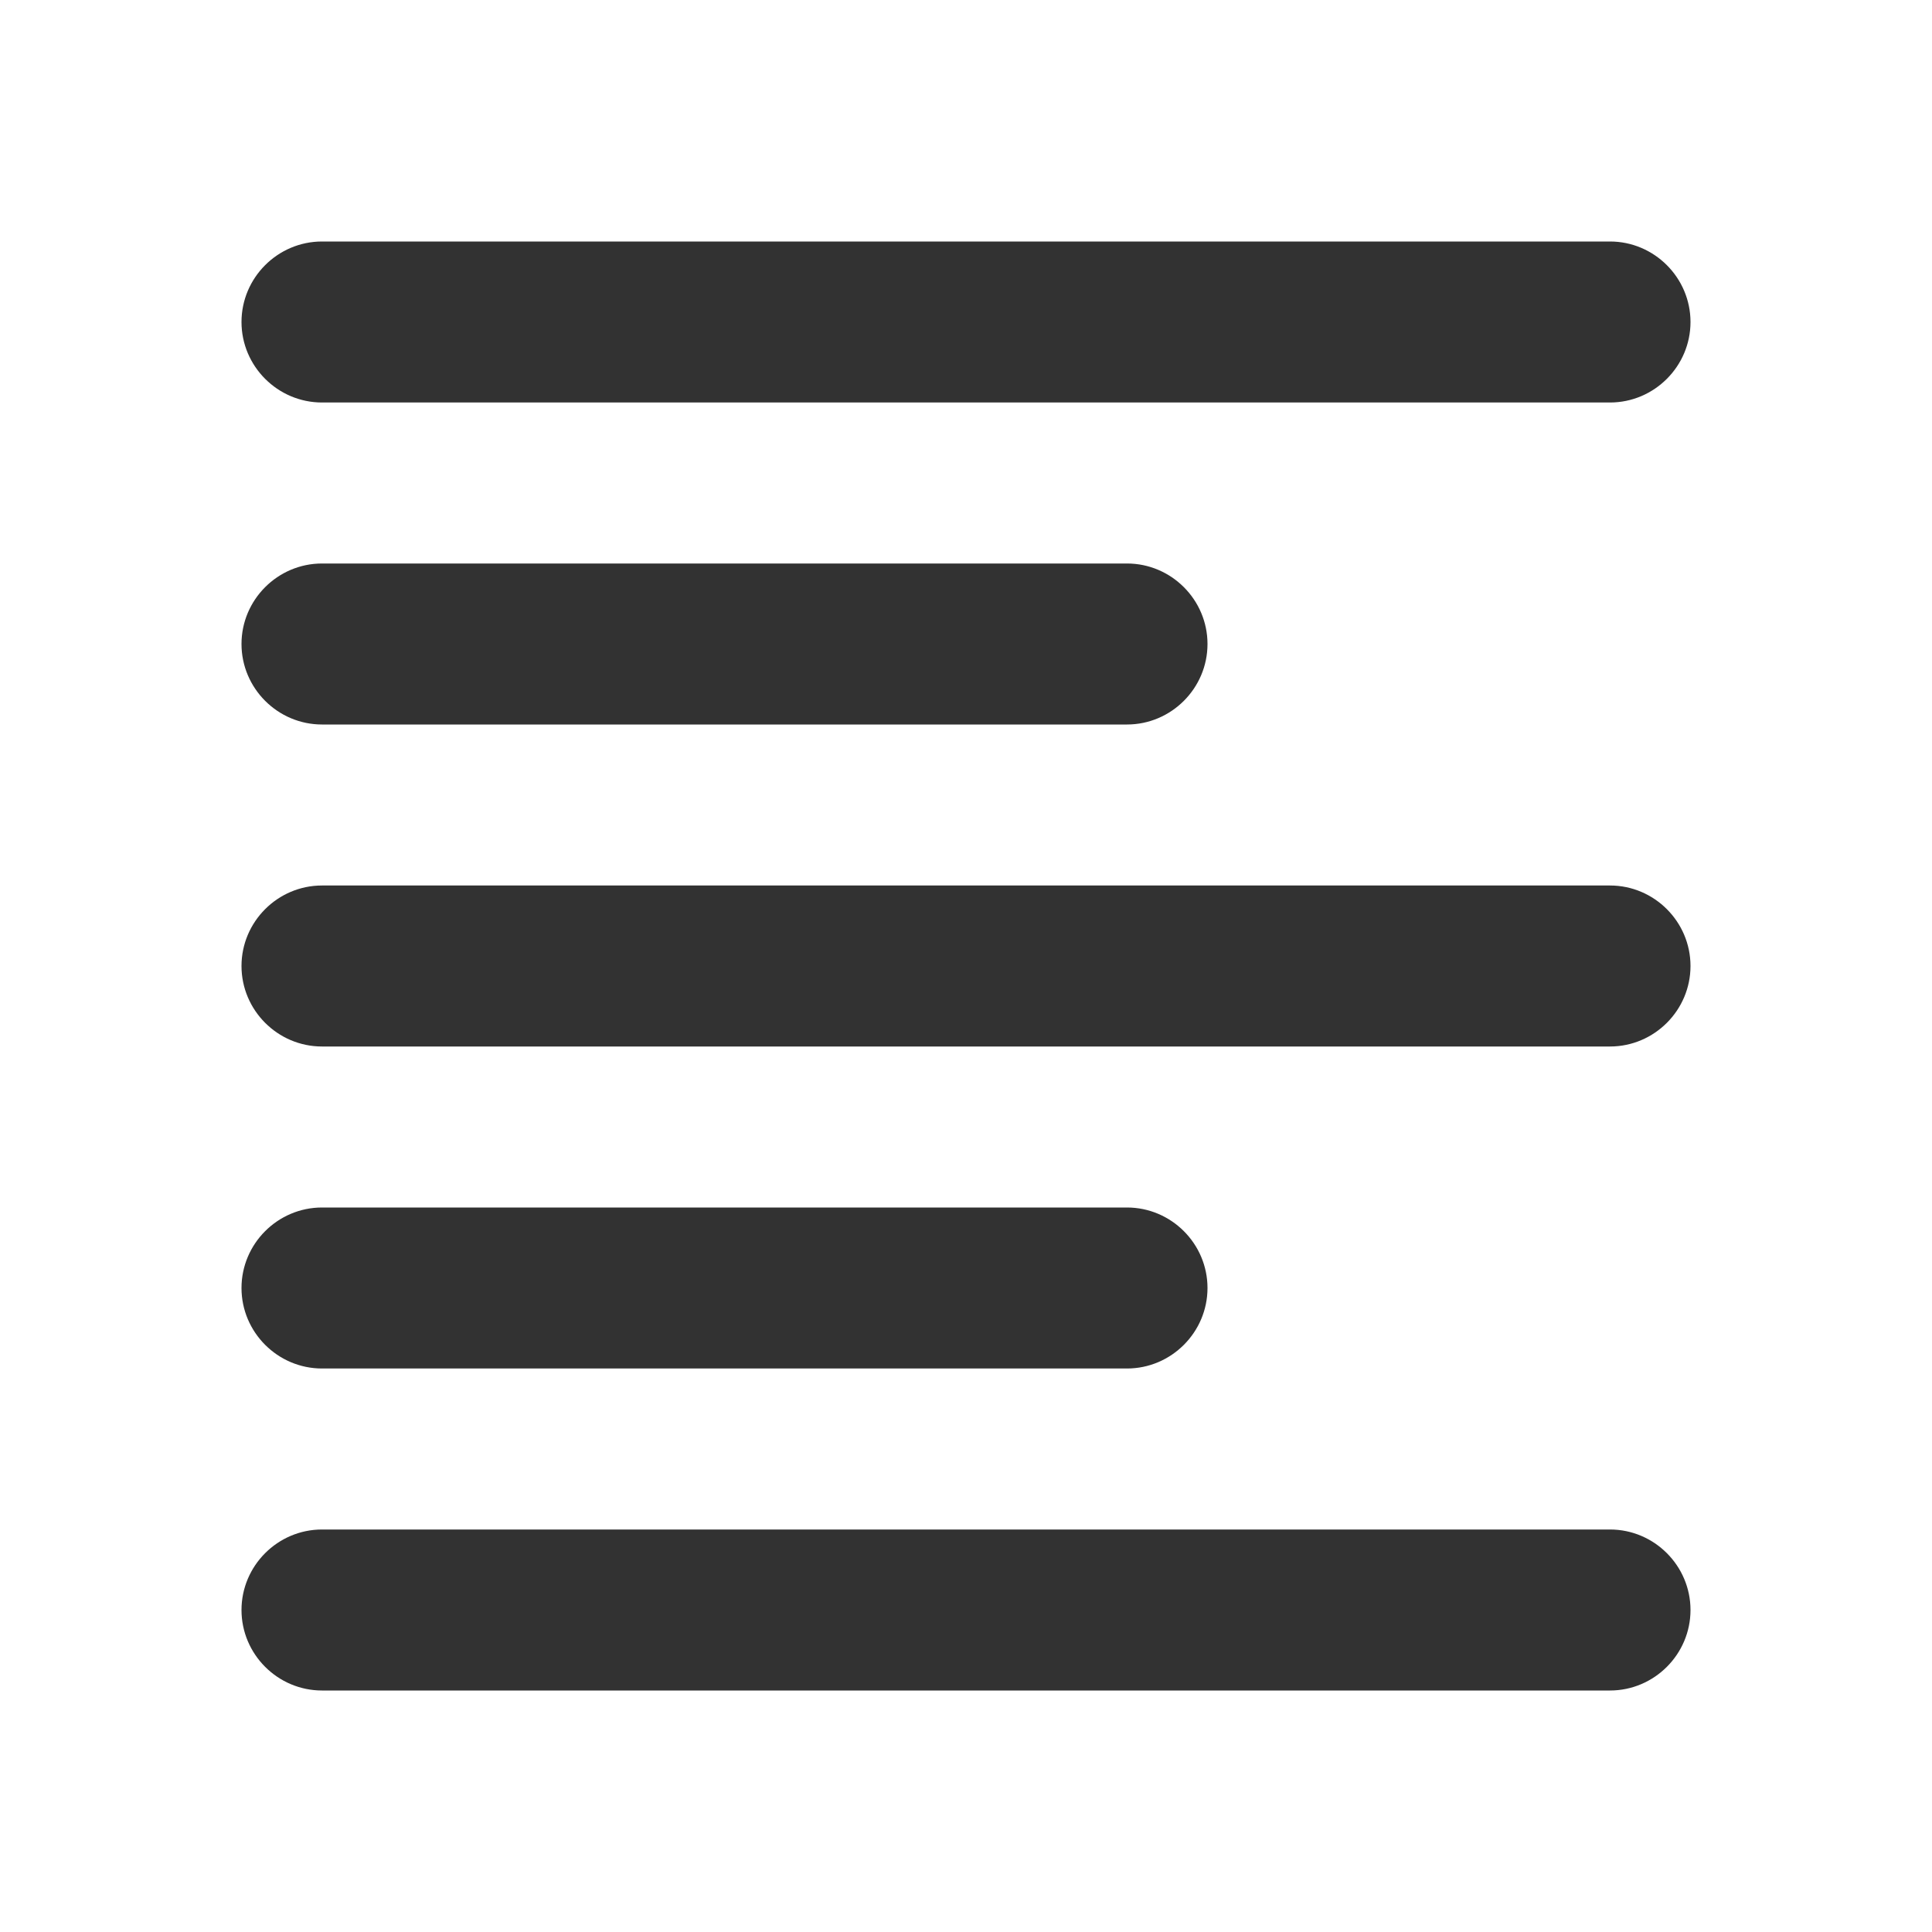 <svg width="24" height="24" viewBox="0 0 24 24" fill="none" xmlns="http://www.w3.org/2000/svg">
<path d="M14 15H4C3.45 15 3 15.45 3 16C3 16.55 3.45 17 4 17H14C14.55 17 15 16.55 15 16C15 15.45 14.55 15 14 15ZM14 7H4C3.45 7 3 7.45 3 8C3 8.55 3.45 9 4 9H14C14.55 9 15 8.55 15 8C15 7.45 14.55 7 14 7ZM4 13H20C20.55 13 21 12.55 21 12C21 11.45 20.55 11 20 11H4C3.45 11 3 11.45 3 12C3 12.55 3.45 13 4 13ZM4 21H20C20.55 21 21 20.55 21 20C21 19.45 20.55 19 20 19H4C3.45 19 3 19.45 3 20C3 20.55 3.45 21 4 21ZM3 4C3 4.55 3.45 5 4 5H20C20.55 5 21 4.55 21 4C21 3.45 20.55 3 20 3H4C3.45 3 3 3.45 3 4Z" fill="#323232"/>
</svg>
